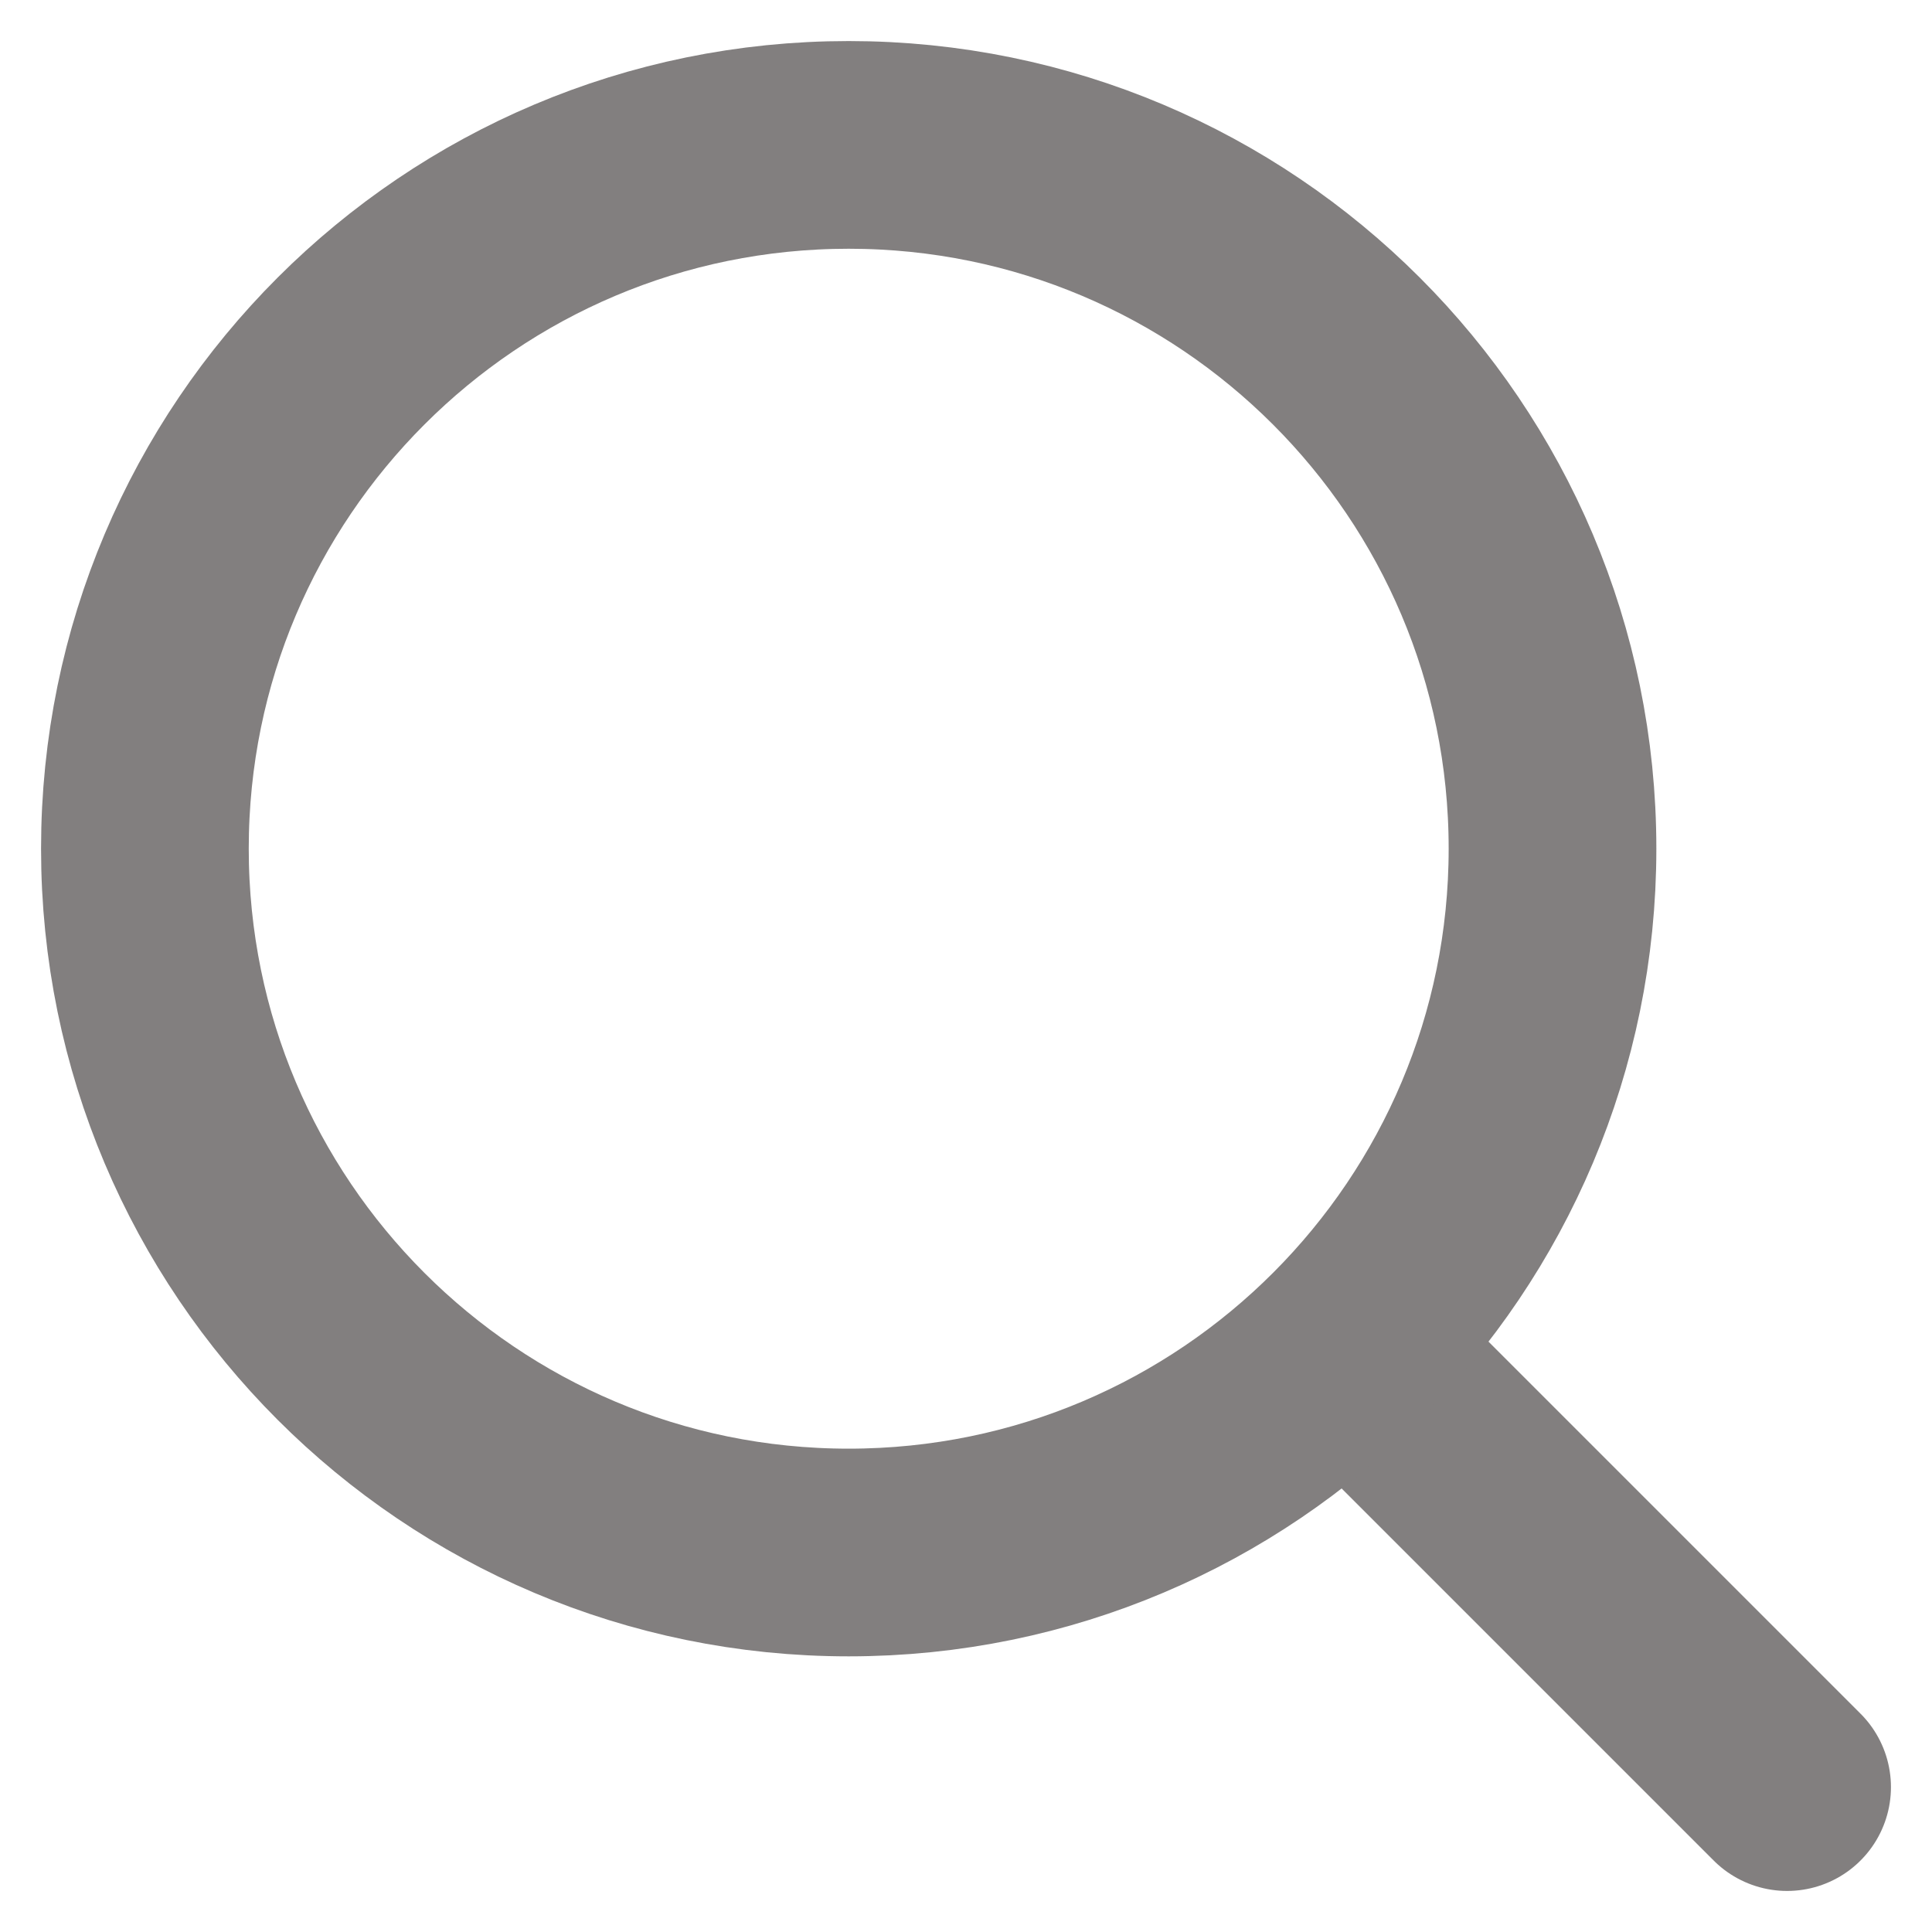<svg width="40" height="40" viewBox="0 0 40 40" fill="none" xmlns="http://www.w3.org/2000/svg">
<path d="M28.5 28.5L37 37" stroke="#827F7F" stroke-width="4.3" stroke-linecap="round" stroke-linejoin="round"/>
<path d="M3 17.571C3 25.619 9.524 32.143 17.571 32.143C21.602 32.143 25.251 30.506 27.889 27.861C30.518 25.226 32.143 21.588 32.143 17.571C32.143 9.524 25.619 3 17.571 3C9.524 3 3 9.524 3 17.571Z" stroke="#827F7F" stroke-width="4.3" stroke-linecap="round" stroke-linejoin="round"/>
</svg>
